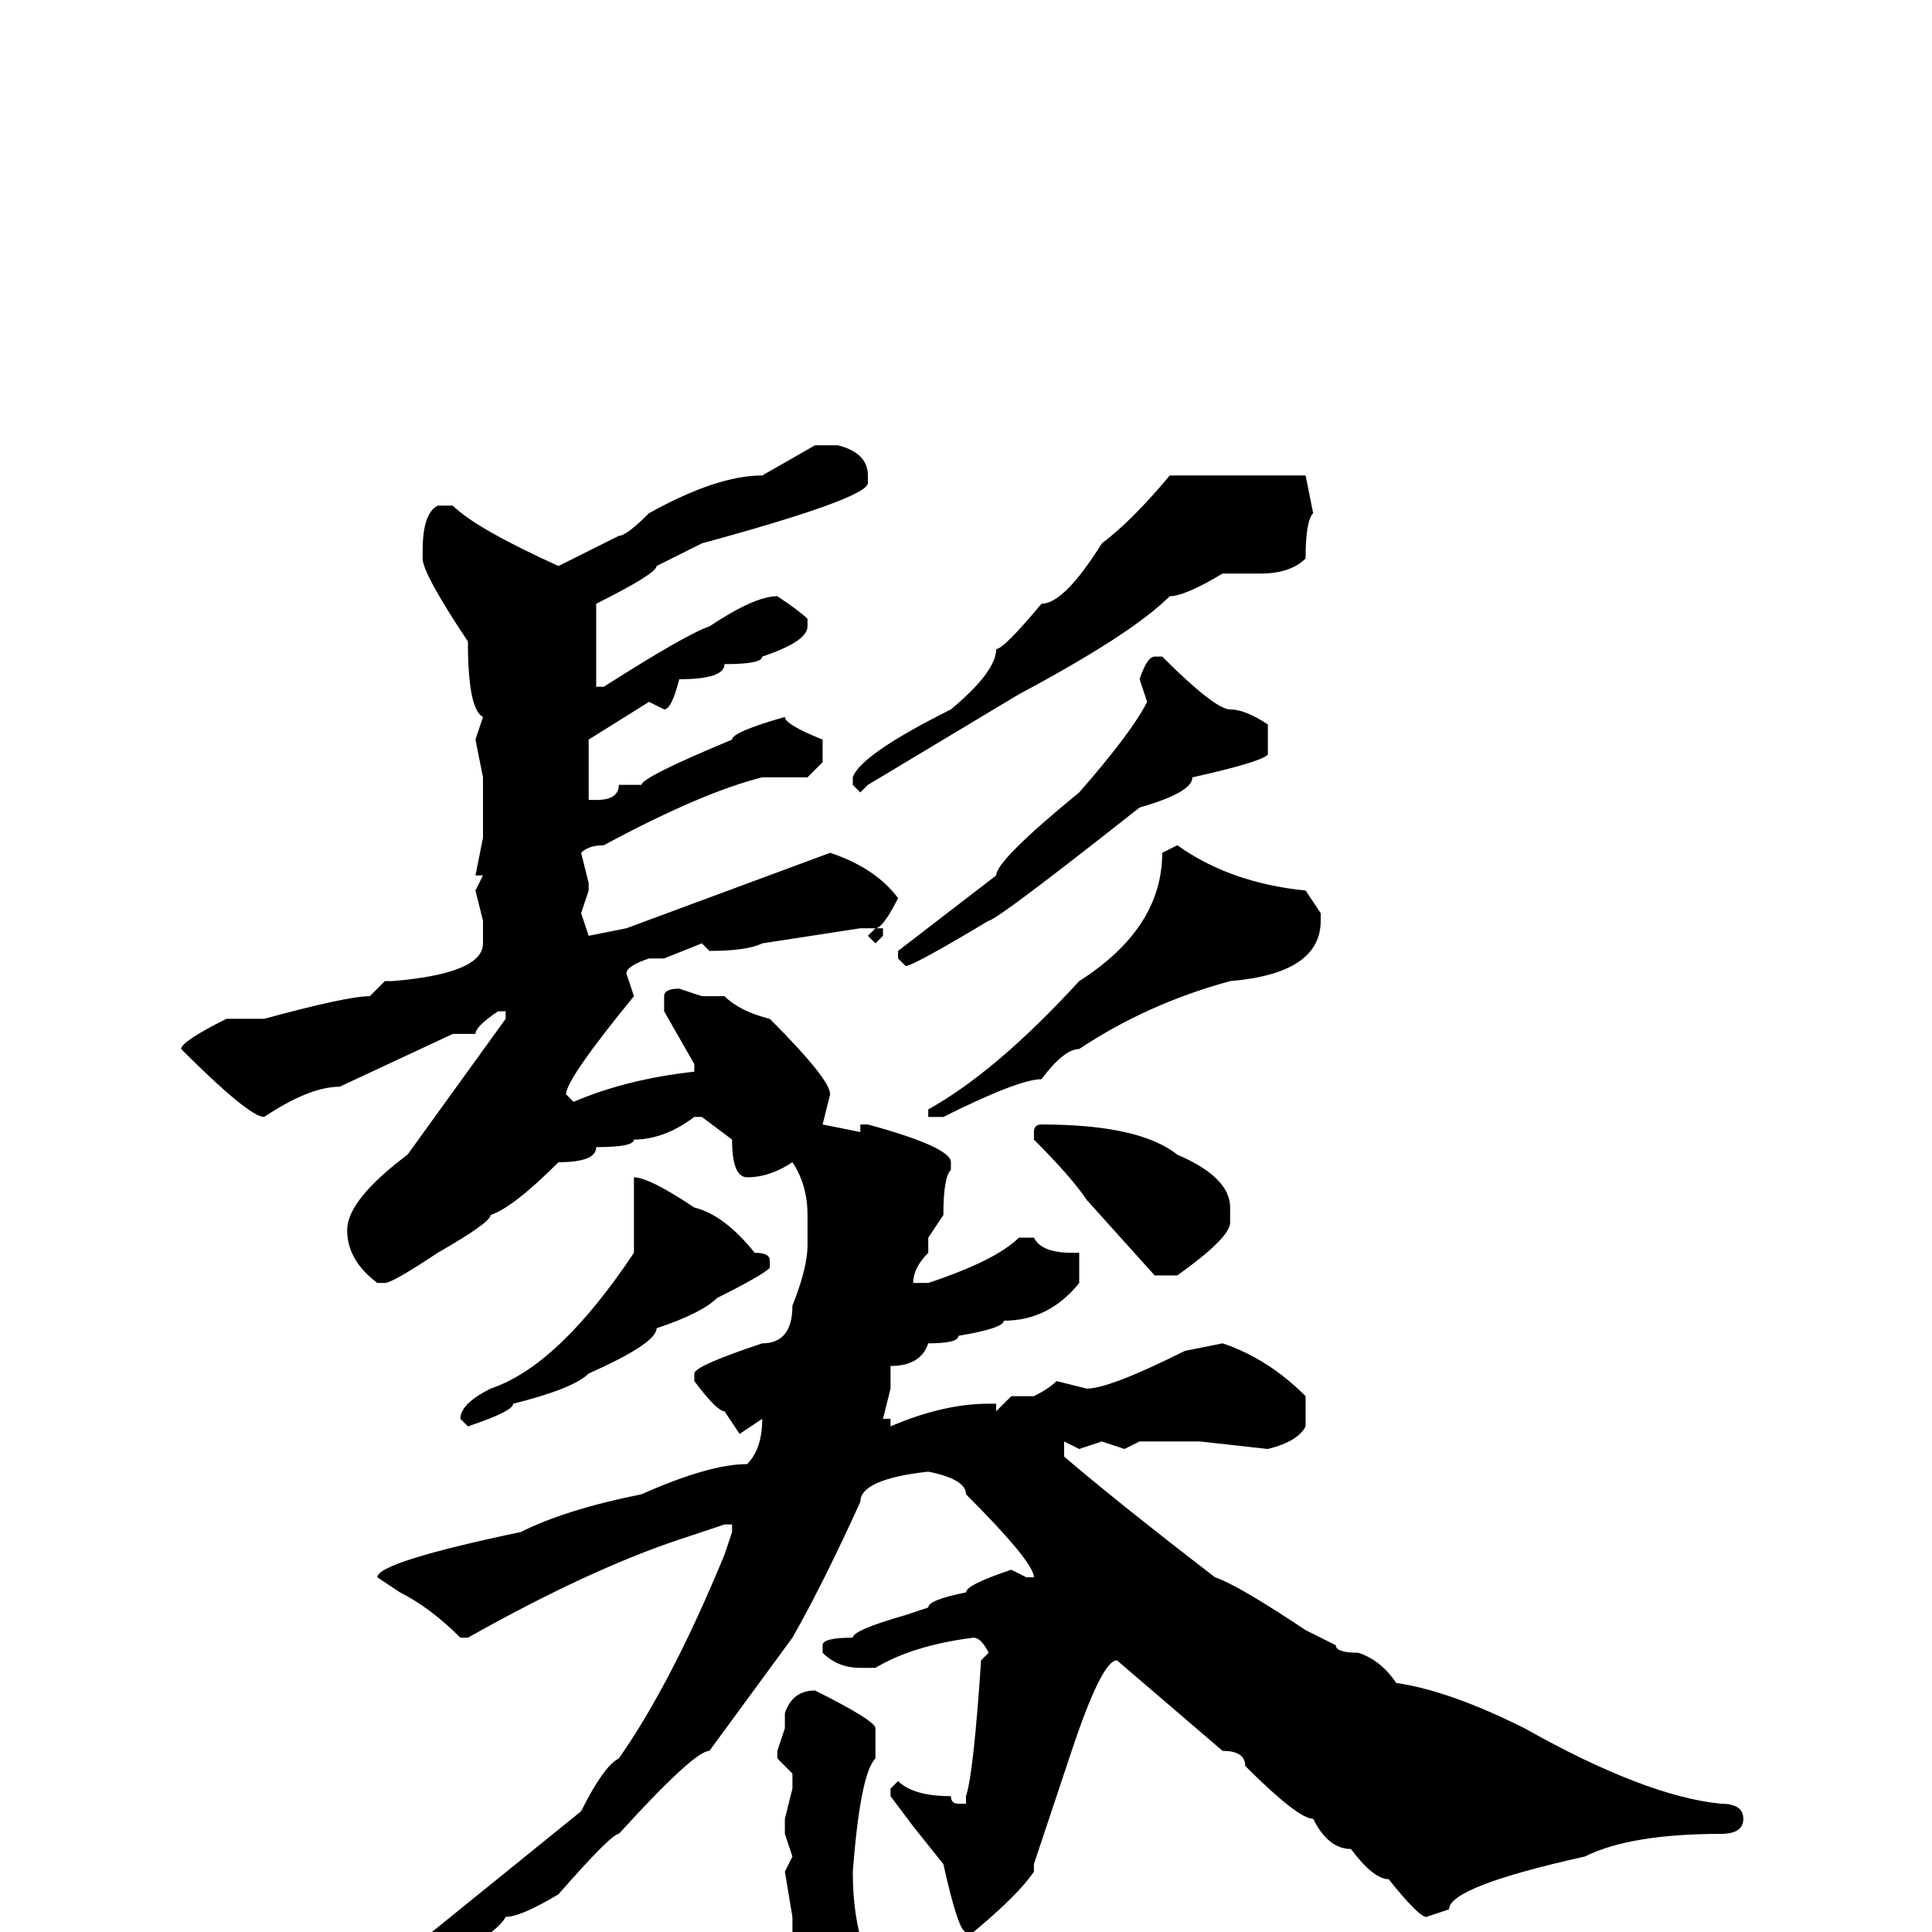 <svg xmlns="http://www.w3.org/2000/svg" viewBox="0 -256 256 256">
	<path fill="#000000" d="M111 -197Q115 -196 115 -193V-192Q115 -190 93 -184L87 -181Q87 -180 79 -176V-174V-165H80Q91 -172 94 -173Q100 -177 103 -177Q106 -175 107 -174V-173Q107 -171 101 -169Q101 -168 96 -168Q96 -166 90 -166Q89 -162 88 -162L86 -163L78 -158V-156V-152V-150H79Q82 -150 82 -152H83H85Q85 -153 97 -158Q97 -159 104 -161Q104 -160 109 -158V-157V-155L107 -153H101Q93 -151 80 -144Q78 -144 77 -143L78 -139V-138L77 -135L78 -132L83 -133L110 -143Q116 -141 119 -137Q117 -133 116 -133H117V-132L116 -131L115 -132L116 -133H114L101 -131Q99 -130 94 -130L93 -131L88 -129H86Q83 -128 83 -127L84 -124Q75 -113 75 -111L76 -110Q83 -113 92 -114V-115L88 -122V-124Q88 -125 90 -125L93 -124H96Q98 -122 102 -121Q110 -113 110 -111L109 -107L114 -106V-107H115Q126 -104 126 -102V-101Q125 -100 125 -95L123 -92V-90Q121 -88 121 -86H123Q132 -89 135 -92H137Q138 -90 142 -90H143V-86Q139 -81 133 -81Q133 -80 127 -79Q127 -78 123 -78Q122 -75 118 -75V-74V-72L117 -68H118V-67Q125 -70 131 -70H132V-69L134 -71H137Q139 -72 140 -73L144 -72Q147 -72 157 -77L162 -78Q168 -76 173 -71V-67Q172 -65 168 -64L159 -65H154H151L149 -64L146 -65L143 -64L141 -65V-63Q148 -57 161 -47Q164 -46 173 -40L177 -38Q177 -37 180 -37Q183 -36 185 -33Q192 -32 202 -27Q218 -18 228 -17Q231 -17 231 -15Q231 -13 228 -13Q216 -13 210 -10Q192 -6 192 -3L189 -2Q188 -2 184 -7Q182 -7 179 -11Q176 -11 174 -15Q172 -15 165 -22Q165 -24 162 -24L148 -36Q146 -36 142 -24L137 -9V-8Q135 -5 129 0H128Q127 0 125 -9L121 -14L118 -18V-19L119 -20Q121 -18 126 -18Q126 -17 127 -17H128V-18Q129 -21 130 -36L131 -37Q130 -39 129 -39Q121 -38 116 -35H114Q111 -35 109 -37V-38Q109 -39 113 -39Q113 -40 120 -42L123 -43Q123 -44 128 -45Q128 -46 134 -48L136 -47H137Q137 -49 128 -58Q128 -60 123 -61Q114 -60 114 -57Q109 -46 105 -39L94 -24Q92 -24 82 -13Q81 -13 74 -5Q69 -2 67 -2Q66 0 59 4Q48 11 45 11Q44 12 41 12H39L38 11Q39 10 50 6L56 1L77 -16Q80 -22 82 -23Q89 -33 96 -50L97 -53V-54H96L90 -52Q78 -48 62 -39H61Q57 -43 53 -45L50 -47Q50 -49 69 -53Q75 -56 85 -58Q94 -62 99 -62Q101 -64 101 -68L98 -66L96 -69Q95 -69 92 -73V-74Q92 -75 101 -78Q105 -78 105 -83Q107 -88 107 -91V-95Q107 -99 105 -102Q102 -100 99 -100Q97 -100 97 -105L93 -108H92Q88 -105 84 -105Q84 -104 79 -104Q79 -102 74 -102Q68 -96 65 -95Q65 -94 58 -90Q52 -86 51 -86H50Q46 -89 46 -93Q46 -97 54 -103L67 -121V-122H66Q63 -120 63 -119H60L45 -112Q41 -112 35 -108Q33 -108 24 -117Q24 -118 30 -121H35Q46 -124 49 -124L51 -126H52Q64 -127 64 -131V-134L63 -138L64 -140H63L64 -145V-153L63 -158L64 -161Q62 -162 62 -171Q56 -180 56 -182V-183Q56 -188 58 -189H60Q63 -186 74 -181L82 -185Q83 -185 86 -188Q95 -193 101 -193L108 -197ZM155 -193H158H161H173L174 -188Q173 -187 173 -182Q171 -180 167 -180H166H162Q157 -177 155 -177Q150 -172 135 -164L115 -152L114 -151L113 -152V-153Q114 -156 126 -162Q132 -167 132 -170Q133 -170 138 -176Q141 -176 146 -184Q150 -187 155 -193ZM153 -169H154Q161 -162 163 -162Q165 -162 168 -160V-156Q167 -155 158 -153Q158 -151 151 -149Q132 -134 131 -134Q121 -128 120 -128L119 -129V-130L132 -140Q132 -142 143 -151Q150 -159 152 -163L151 -166Q152 -169 153 -169ZM156 -144Q163 -139 173 -138L175 -135V-134Q175 -127 163 -126Q152 -123 143 -117Q141 -117 138 -113Q135 -113 125 -108H124H123V-109Q132 -114 143 -126Q154 -133 154 -143ZM138 -107Q151 -107 156 -103Q163 -100 163 -96V-94Q163 -92 156 -87H153L144 -97Q142 -100 137 -105V-106Q137 -107 138 -107ZM84 -100Q86 -100 92 -96Q96 -95 100 -90Q102 -90 102 -89V-88Q101 -87 95 -84Q93 -82 87 -80Q87 -78 78 -74Q76 -72 68 -70Q68 -69 62 -67L61 -68Q61 -70 65 -72Q74 -75 84 -90V-97V-99ZM108 -32Q116 -28 116 -27V-23Q114 -21 113 -8Q113 4 119 9H126Q128 8 129 8H133L136 9Q136 8 151 7Q153 6 163 6Q167 11 167 12Q163 20 155 20L151 19Q145 21 141 21H138H136L135 20H134L133 21H131H122H119Q117 20 113 19Q105 13 105 7V5V-1V-2L104 -8L105 -10L104 -13V-15L105 -19V-21L103 -23V-24L104 -27V-29Q105 -32 108 -32Z"/>
</svg>
